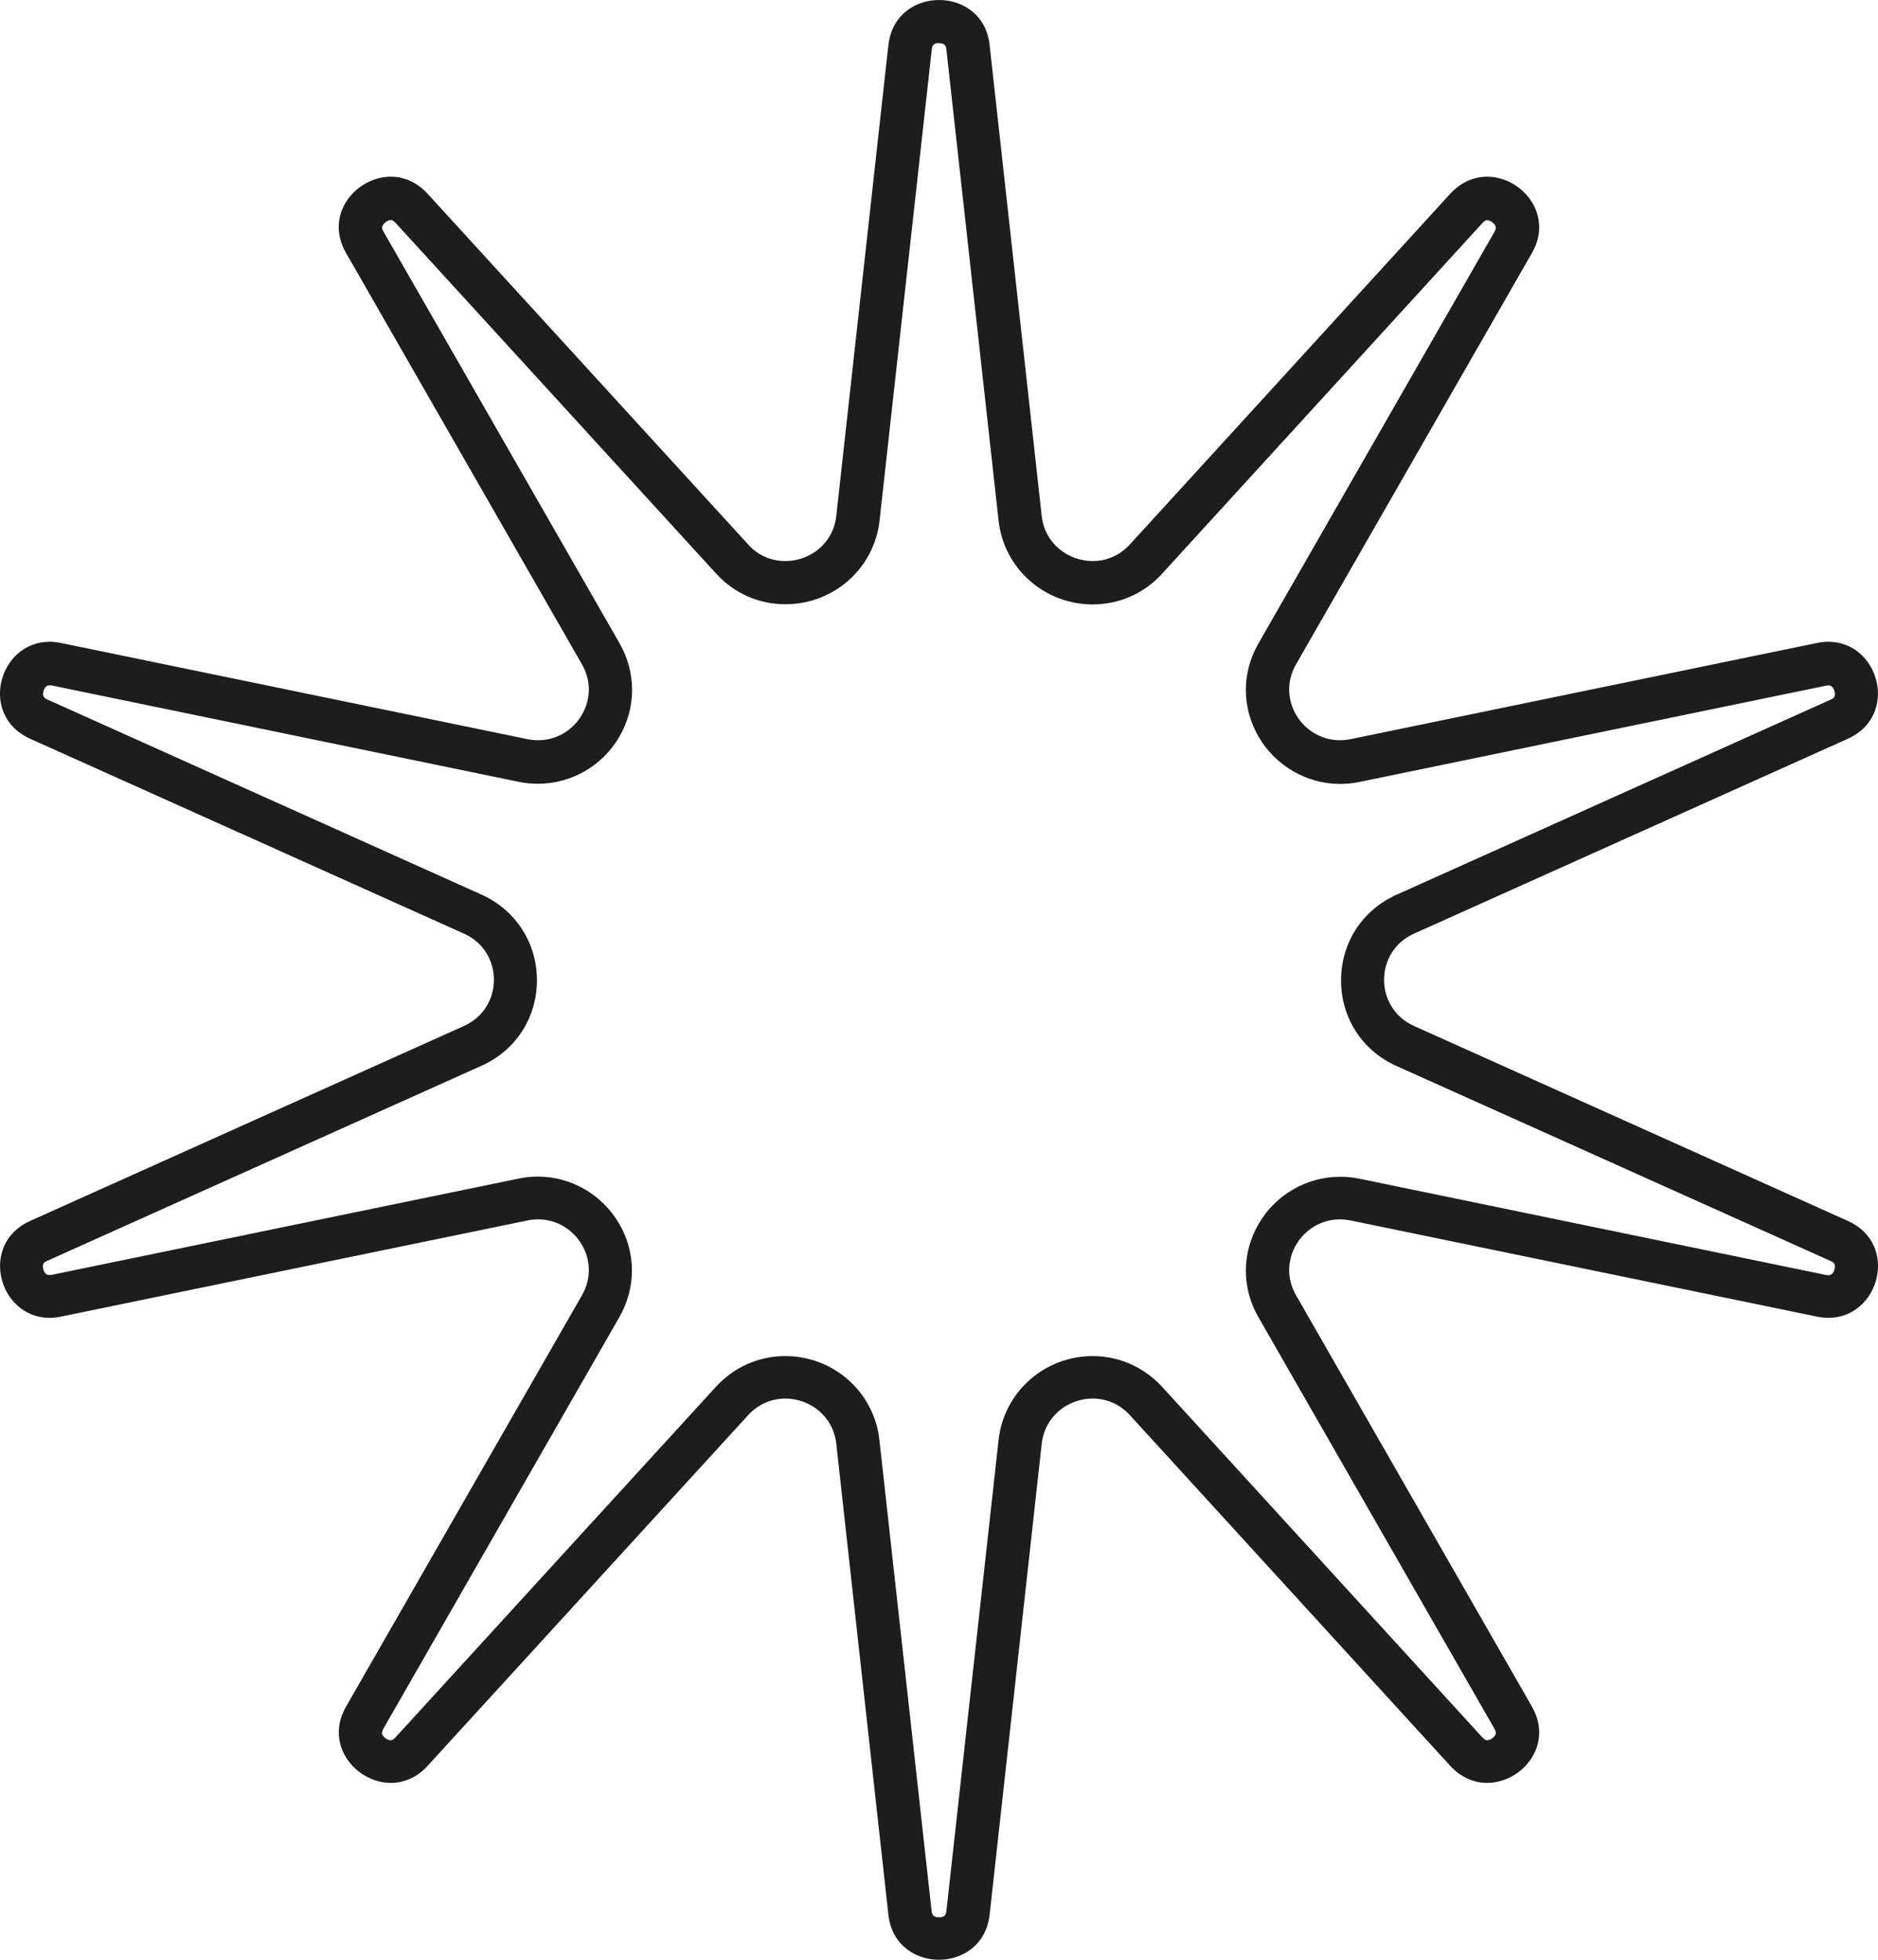 <svg width="23" height="24" viewBox="0 0 23 24" fill="none" xmlns="http://www.w3.org/2000/svg"><path d="M11.5 0C11.211 0 10.922 0.183 10.88 0.552L10.242 6.319C10.204 6.661 9.915 6.871 9.618 6.871C9.454 6.871 9.289 6.809 9.162 6.667L5.238 2.374C5.103 2.227 4.943 2.164 4.787 2.164C4.36 2.164 3.966 2.627 4.238 3.098L7.128 8.137C7.371 8.561 7.05 9.065 6.592 9.065C6.55 9.065 6.506 9.062 6.46 9.052L0.751 7.875C0.702 7.865 0.655 7.859 0.609 7.859C-0.017 7.859 -0.264 8.763 0.369 9.047L5.683 11.434C6.171 11.653 6.171 12.345 5.683 12.564L0.369 14.952C-0.262 15.235 -0.017 16.139 0.609 16.139C0.655 16.139 0.702 16.133 0.751 16.123L6.46 14.946C6.506 14.936 6.55 14.933 6.592 14.933C7.05 14.933 7.371 15.437 7.128 15.861L4.238 20.9C3.968 21.371 4.362 21.834 4.787 21.834C4.943 21.834 5.105 21.771 5.238 21.624L9.162 17.331C9.289 17.192 9.456 17.127 9.618 17.127C9.915 17.127 10.204 17.339 10.242 17.681L10.88 23.448C10.92 23.817 11.211 24 11.5 24C11.789 24 12.078 23.817 12.12 23.448L12.758 17.681C12.796 17.339 13.085 17.127 13.382 17.127C13.546 17.127 13.711 17.192 13.838 17.331L17.76 21.624C17.895 21.771 18.057 21.834 18.213 21.834C18.638 21.834 19.032 21.371 18.762 20.9L15.872 15.861C15.629 15.437 15.95 14.933 16.409 14.933C16.452 14.933 16.494 14.938 16.54 14.946L22.248 16.123C22.298 16.133 22.346 16.139 22.391 16.139C23.017 16.139 23.264 15.235 22.631 14.952L17.317 12.564C16.829 12.345 16.829 11.653 17.317 11.434L22.631 9.047C23.262 8.763 23.017 7.859 22.391 7.859C22.346 7.859 22.298 7.865 22.248 7.875L16.54 9.052C16.494 9.062 16.45 9.065 16.409 9.065C15.95 9.065 15.629 8.561 15.872 8.137L18.762 3.098C19.032 2.627 18.638 2.164 18.213 2.164C18.057 2.164 17.895 2.227 17.76 2.374L13.838 6.667C13.711 6.807 13.544 6.871 13.382 6.871C13.085 6.871 12.796 6.661 12.758 6.319L12.12 0.552C12.08 0.183 11.791 0 11.5 0ZM11.5 0.529C11.582 0.529 11.587 0.575 11.591 0.611L12.23 6.378C12.295 6.962 12.791 7.402 13.382 7.402C13.709 7.402 14.011 7.268 14.232 7.026L18.154 2.733C18.186 2.697 18.205 2.697 18.213 2.697C18.247 2.697 18.291 2.726 18.311 2.76C18.319 2.773 18.329 2.792 18.302 2.841L15.412 7.88C15.205 8.241 15.207 8.669 15.416 9.026C15.623 9.379 16.004 9.6 16.41 9.6C16.49 9.6 16.57 9.593 16.65 9.576L22.359 8.398C22.372 8.396 22.384 8.394 22.395 8.394C22.448 8.394 22.465 8.455 22.469 8.474C22.482 8.536 22.456 8.553 22.416 8.57L17.102 10.958C16.682 11.147 16.424 11.547 16.424 12.007C16.424 12.466 16.684 12.867 17.102 13.054L22.416 15.441C22.456 15.458 22.482 15.477 22.469 15.537C22.465 15.556 22.448 15.617 22.395 15.617C22.385 15.617 22.372 15.617 22.359 15.613L16.65 14.435C16.57 14.418 16.49 14.411 16.41 14.411C16.004 14.411 15.621 14.632 15.416 14.986C15.207 15.343 15.205 15.772 15.412 16.131L18.302 21.17C18.331 21.22 18.319 21.236 18.311 21.25C18.291 21.284 18.247 21.312 18.213 21.312C18.205 21.312 18.188 21.312 18.154 21.276L14.232 16.983C14.009 16.742 13.707 16.607 13.382 16.607C12.791 16.607 12.295 17.048 12.23 17.632L11.591 23.399C11.587 23.435 11.582 23.48 11.5 23.48C11.418 23.48 11.415 23.435 11.409 23.399L10.77 17.632C10.705 17.048 10.209 16.607 9.618 16.607C9.291 16.607 8.989 16.742 8.768 16.983L4.844 21.276C4.812 21.312 4.793 21.312 4.786 21.312C4.751 21.312 4.706 21.284 4.687 21.25C4.679 21.236 4.67 21.22 4.696 21.169L7.586 16.129C7.791 15.768 7.791 15.341 7.582 14.984C7.375 14.63 6.995 14.409 6.588 14.409C6.508 14.409 6.428 14.417 6.348 14.434L0.639 15.611C0.626 15.613 0.615 15.615 0.603 15.615C0.55 15.615 0.533 15.555 0.529 15.536C0.516 15.473 0.542 15.456 0.582 15.439L5.896 13.052C6.316 12.865 6.576 12.462 6.576 12.005C6.576 11.547 6.316 11.145 5.898 10.956L0.584 8.568C0.544 8.551 0.518 8.532 0.531 8.472C0.535 8.453 0.552 8.393 0.605 8.393C0.615 8.393 0.628 8.393 0.641 8.396L6.35 9.574C6.43 9.591 6.51 9.598 6.59 9.598C6.996 9.598 7.379 9.379 7.584 9.024C7.793 8.667 7.793 8.239 7.588 7.878L4.698 2.839C4.67 2.79 4.679 2.771 4.689 2.758C4.708 2.724 4.753 2.695 4.787 2.695C4.795 2.695 4.812 2.695 4.846 2.731L8.77 7.024C8.993 7.268 9.295 7.4 9.62 7.4C10.211 7.4 10.707 6.96 10.772 6.376L11.411 0.609C11.415 0.573 11.42 0.527 11.502 0.527" fill="#1d1d1b"/></svg>
